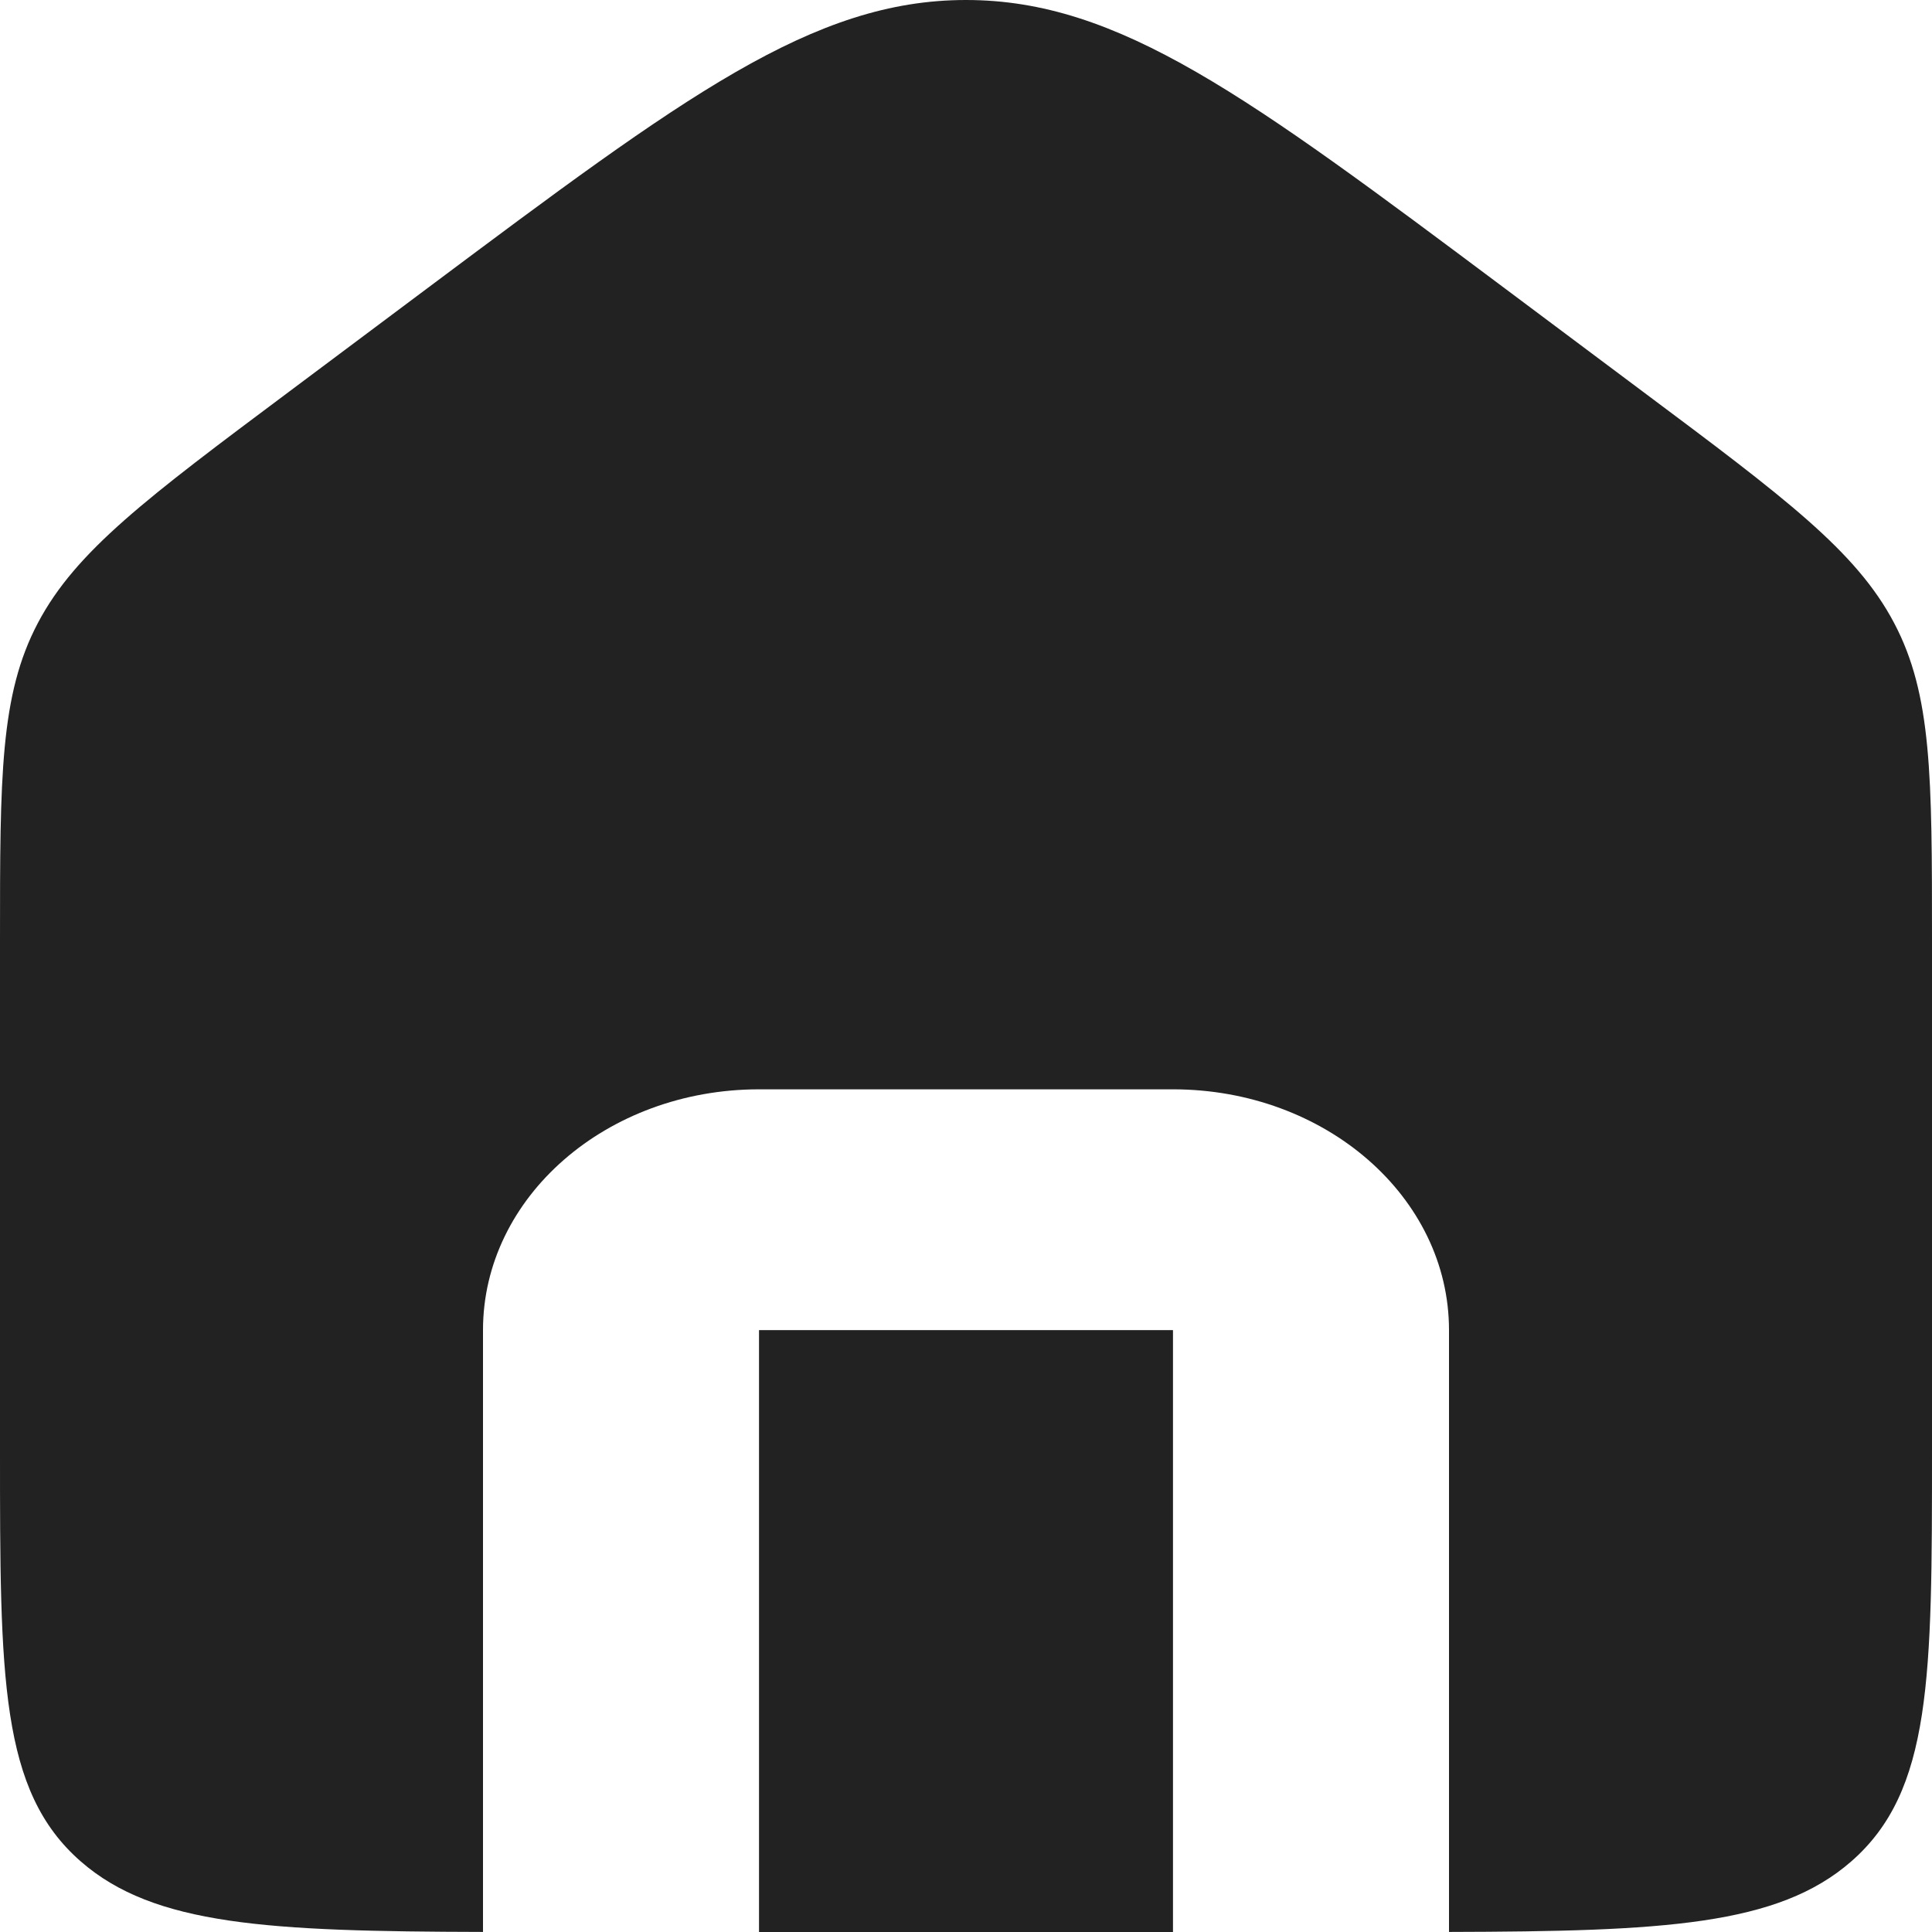 <svg width="30" height="30" viewBox="0 0 30 30" fill="none" xmlns="http://www.w3.org/2000/svg">
<path d="M0.588 9.674C0 10.789 0 12.058 0 14.596V22.523C0 26.048 0 27.81 1.255 28.905C2.394 29.899 4.163 29.991 7.5 29.999V20.654C7.5 18.589 9.419 16.915 11.786 16.915H18.214C20.581 16.915 22.5 18.589 22.5 20.654V29.999C25.837 29.991 27.606 29.899 28.745 28.905C30 27.81 30 26.048 30 22.523V14.596C30 12.058 30 10.789 29.412 9.674C28.824 8.558 27.719 7.732 25.51 6.081L23.367 4.478C19.375 1.493 17.378 0 15 0C12.622 0 10.626 1.493 6.633 4.478L4.49 6.081C2.281 7.732 1.176 8.558 0.588 9.674Z" fill="#222222"/>
<path d="M18.214 30V20.654H11.786V30H18.214Z" fill="#222222"/>
</svg>
